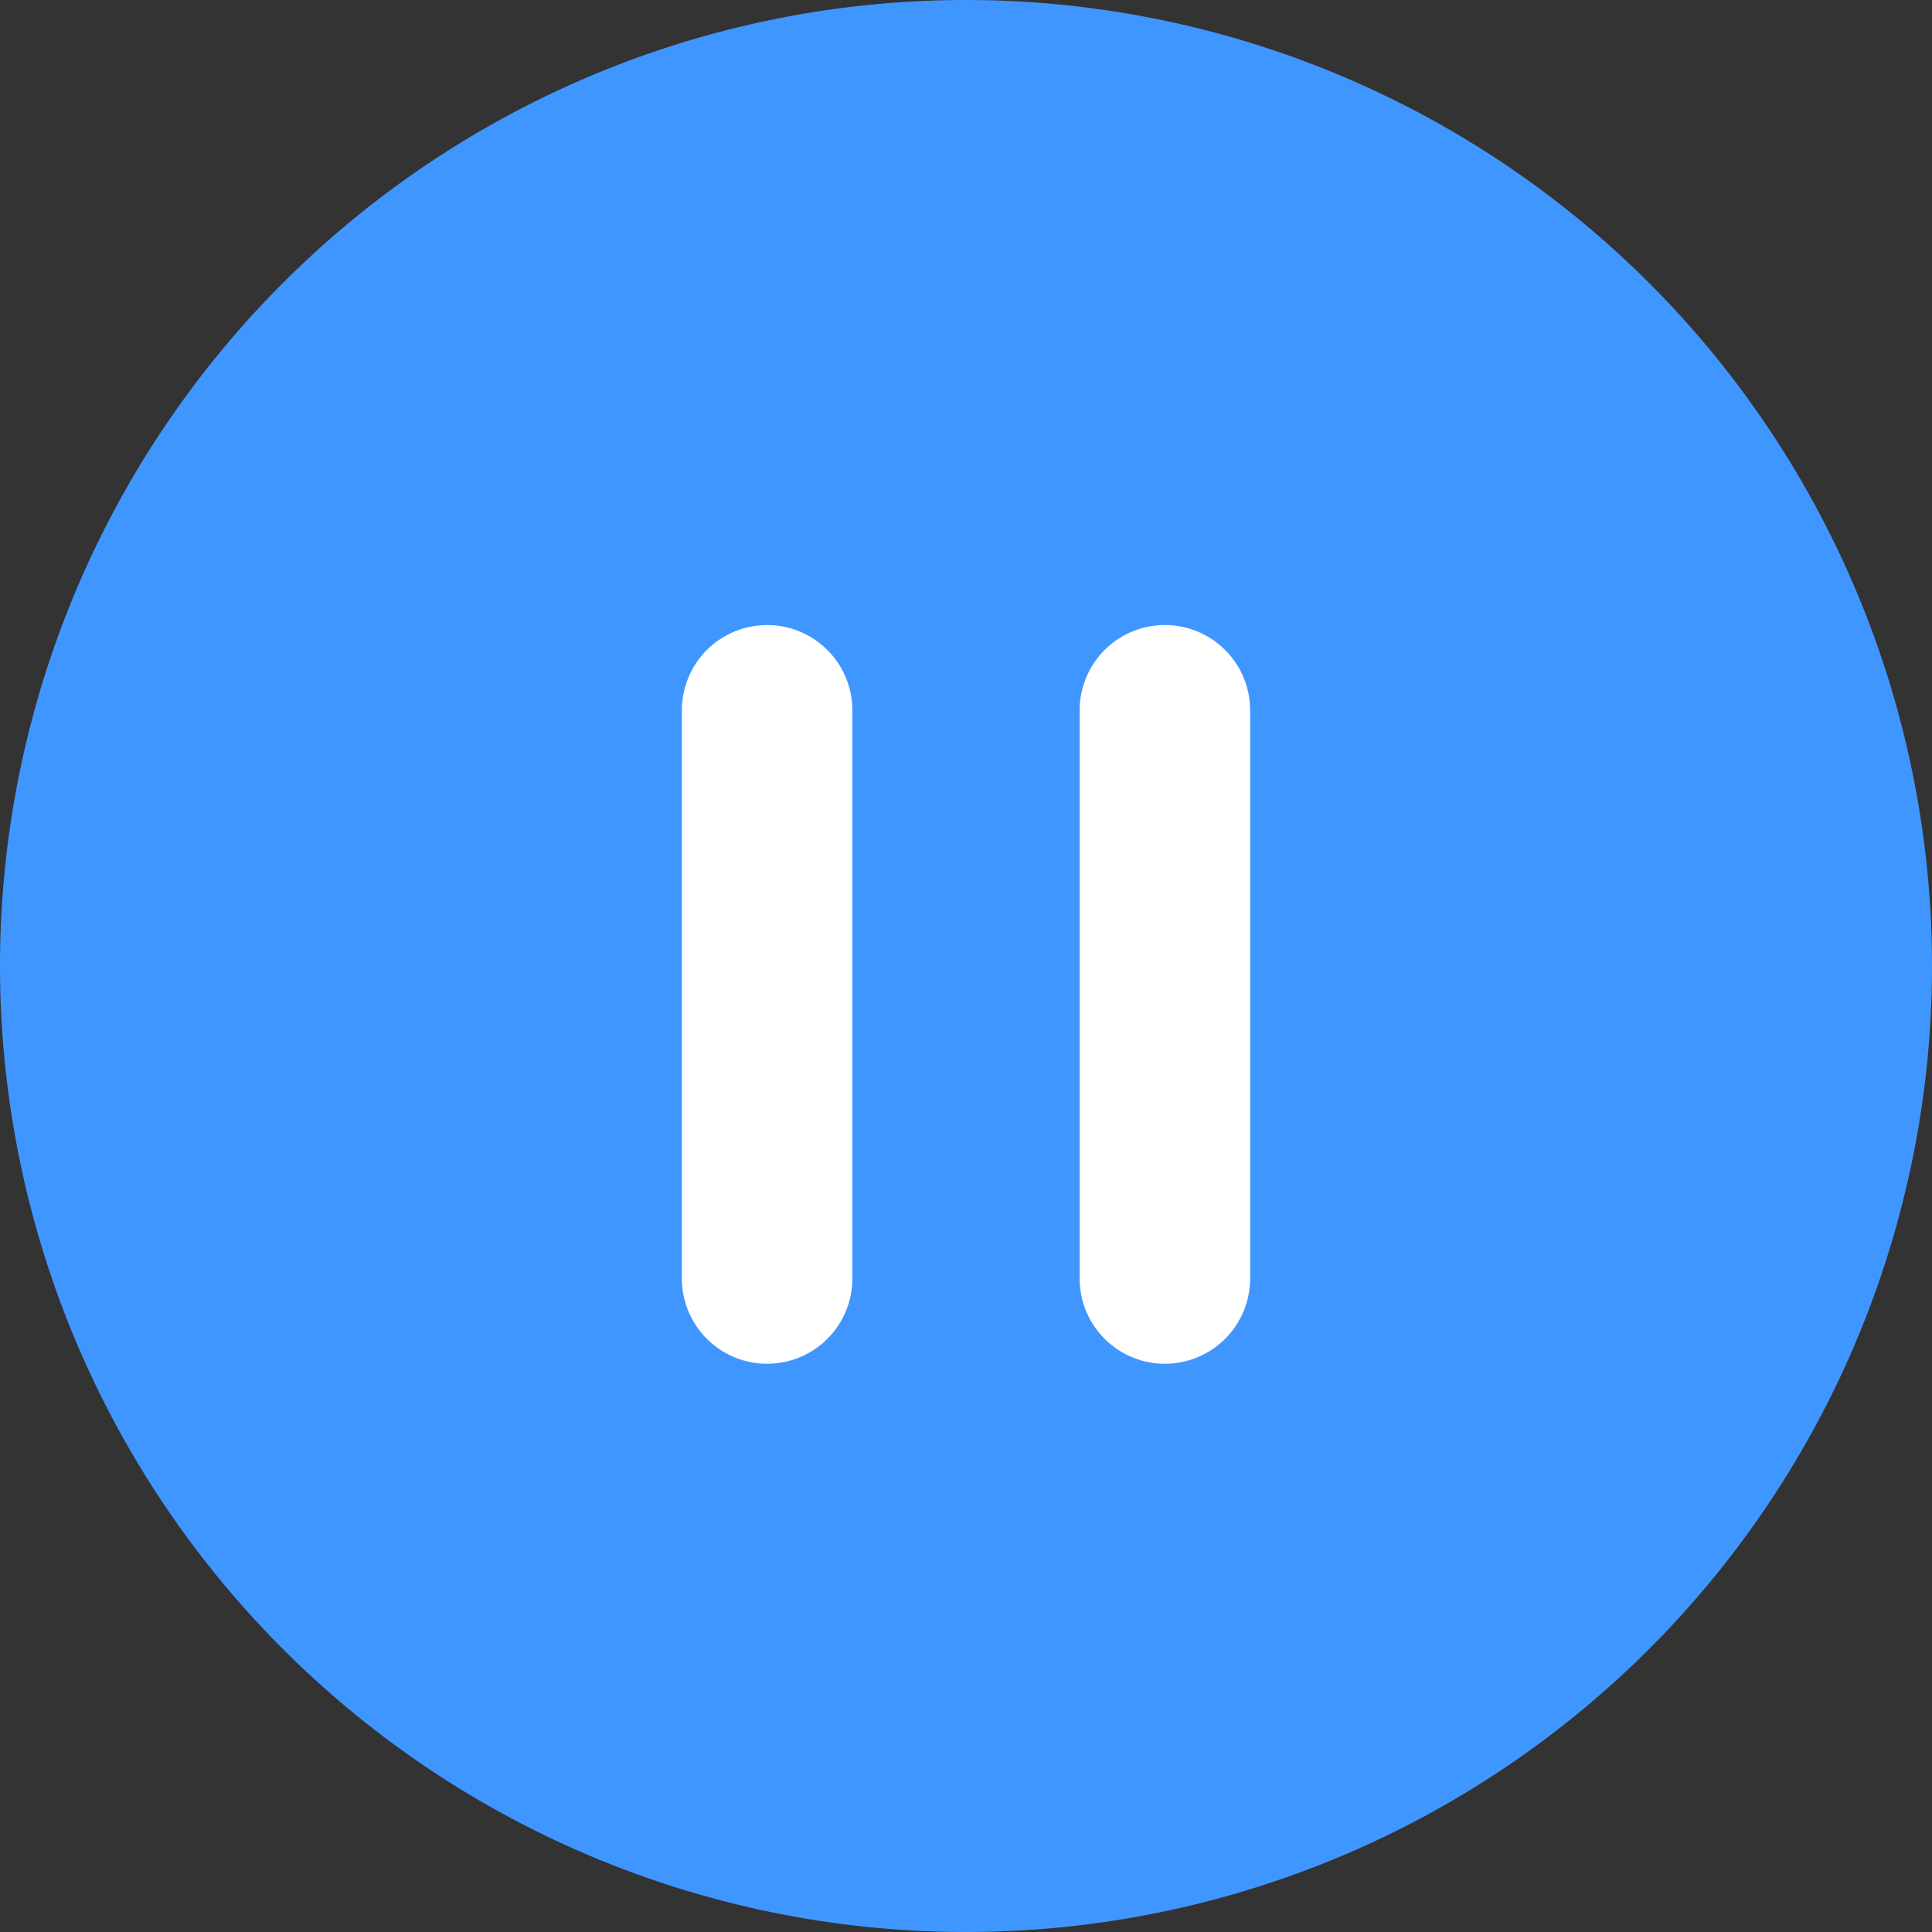 <svg t="1743404804513" class="icon" viewBox="0 0 1024 1024" version="1.1" xmlns="http://www.w3.org/2000/svg" p-id="13286" width="256" height="256"><rect x="0" y="0" width="1024" height="1024" fill="#333333" stroke="none"/><path d="M512 0a512 512 0 1 0 512 512A512 512 0 0 0 512 0z" fill="#4096ff" p-id="13287" data-spm-anchor-id="a313x.search_index.0.i35.15393a81ODm9Y1" class="selected"></path><path d="M406.588 331.294a45.176 45.176 0 0 1 45.176 45.176v301.176a45.176 45.176 0 0 1-45.176 45.176 45.176 45.176 0 0 1-45.176-45.176v-301.176a45.176 45.176 0 0 1 45.176-45.176zM617.412 331.294a45.176 45.176 0 0 1 45.176 45.176v301.176a45.176 45.176 0 0 1-45.176 45.176 45.176 45.176 0 0 1-45.176-45.176v-301.176a45.176 45.176 0 0 1 45.176-45.176z" fill="#FFFFFF" p-id="13288"></path></svg>